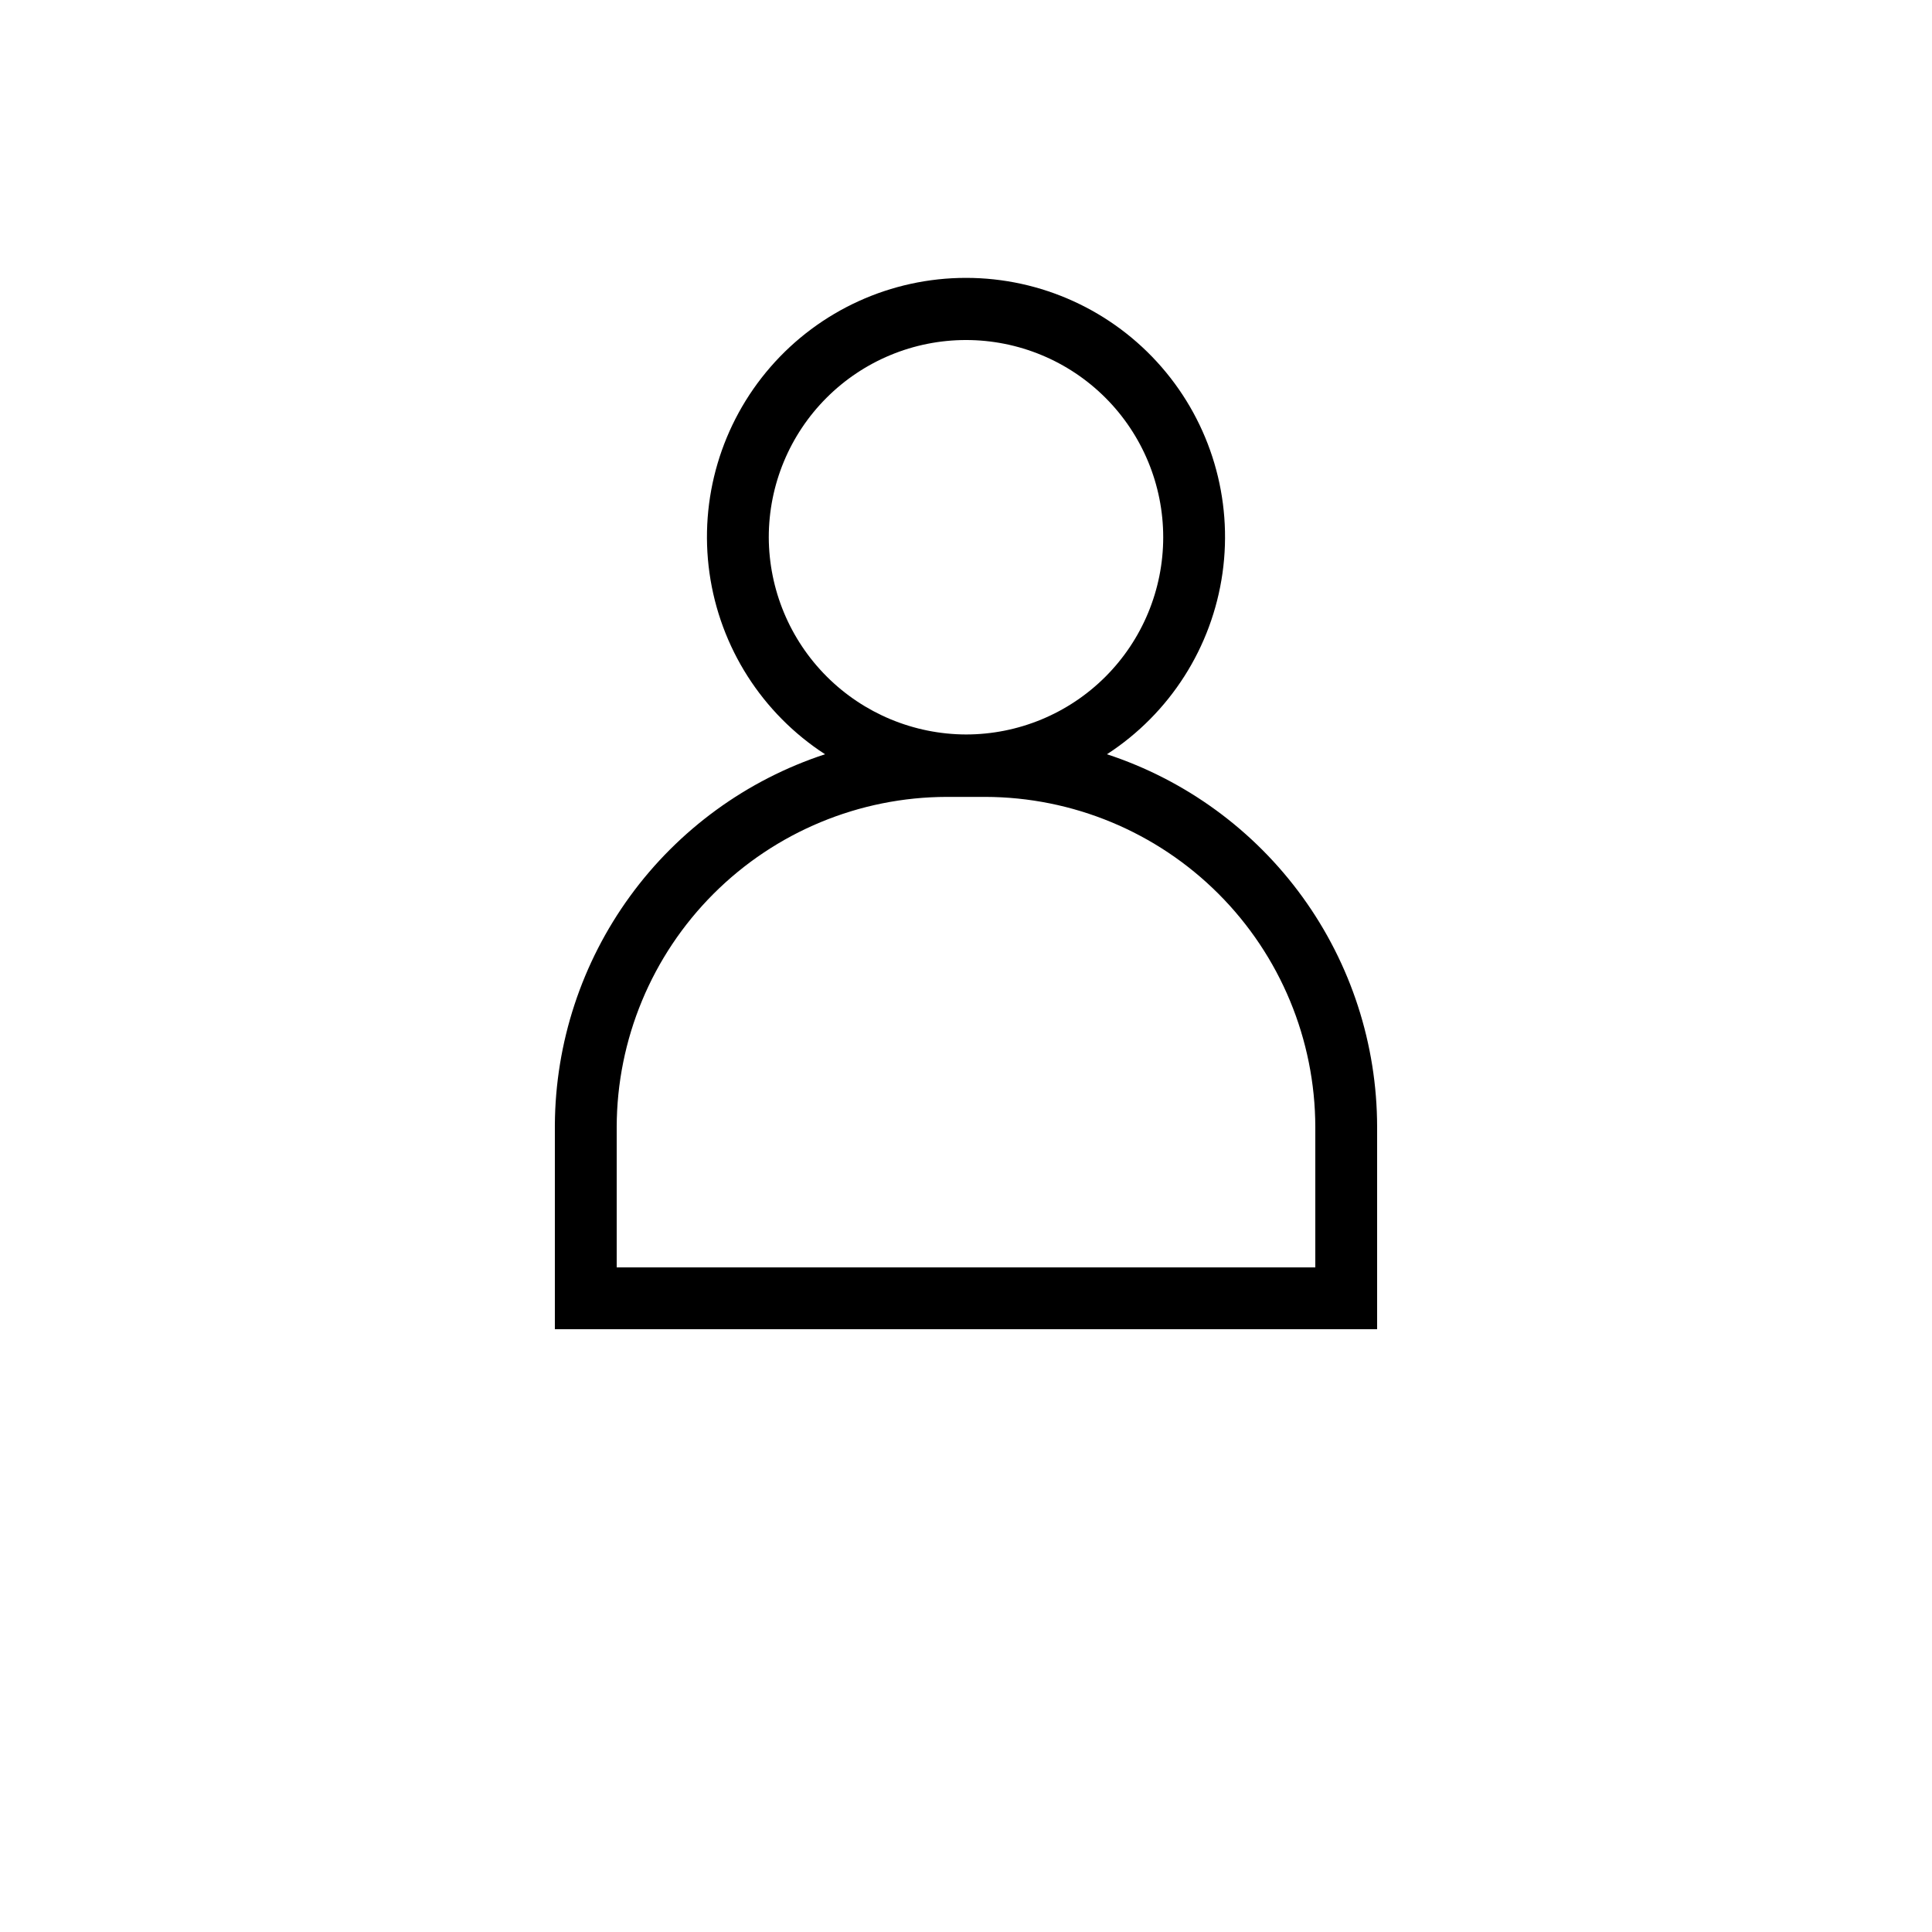 <?xml version="1.0" encoding="UTF-8"?>
<svg width="700pt" height="700pt" version="1.1" viewBox="0 0 700 700" xmlns="http://www.w3.org/2000/svg">
 <path d="m401.07 273.28c22.805-14.789 38.074-38.734 41.867-65.648 3.793-26.91-4.266-54.145-22.09-74.656-17.828-20.516-43.672-32.297-70.848-32.297s-53.02 11.781-70.848 32.297c-17.824 20.512-25.883 47.746-22.09 74.656 3.793 26.914 19.062 50.859 41.867 65.648-28.352 9.301-53.062 27.285-70.629 51.406-17.566 24.121-27.105 53.152-27.262 82.992v73.922h297.92v-73.25c-0.016-29.953-9.488-59.137-27.066-83.391-17.578-24.254-42.363-42.34-70.824-51.68zm-122.53-78.625c0-18.953 7.531-37.125 20.93-50.527 13.402-13.402 31.574-20.93 50.527-20.93s37.125 7.527 50.527 20.93c13.398 13.402 20.93 31.574 20.93 50.527 0 18.949-7.531 37.125-20.93 50.527-13.402 13.398-31.574 20.93-50.527 20.93-18.934-0.059-37.074-7.609-50.461-20.996-13.387-13.387-20.938-31.527-20.996-50.461zm198.02 264.54h-253.12v-50.848c0.059-31.707 12.68-62.098 35.098-84.516 22.422-22.418 52.812-35.039 84.516-35.102h13.891c31.703 0.062 62.094 12.684 84.516 35.102 22.418 22.418 35.039 52.809 35.098 84.516z"/>
</svg>
